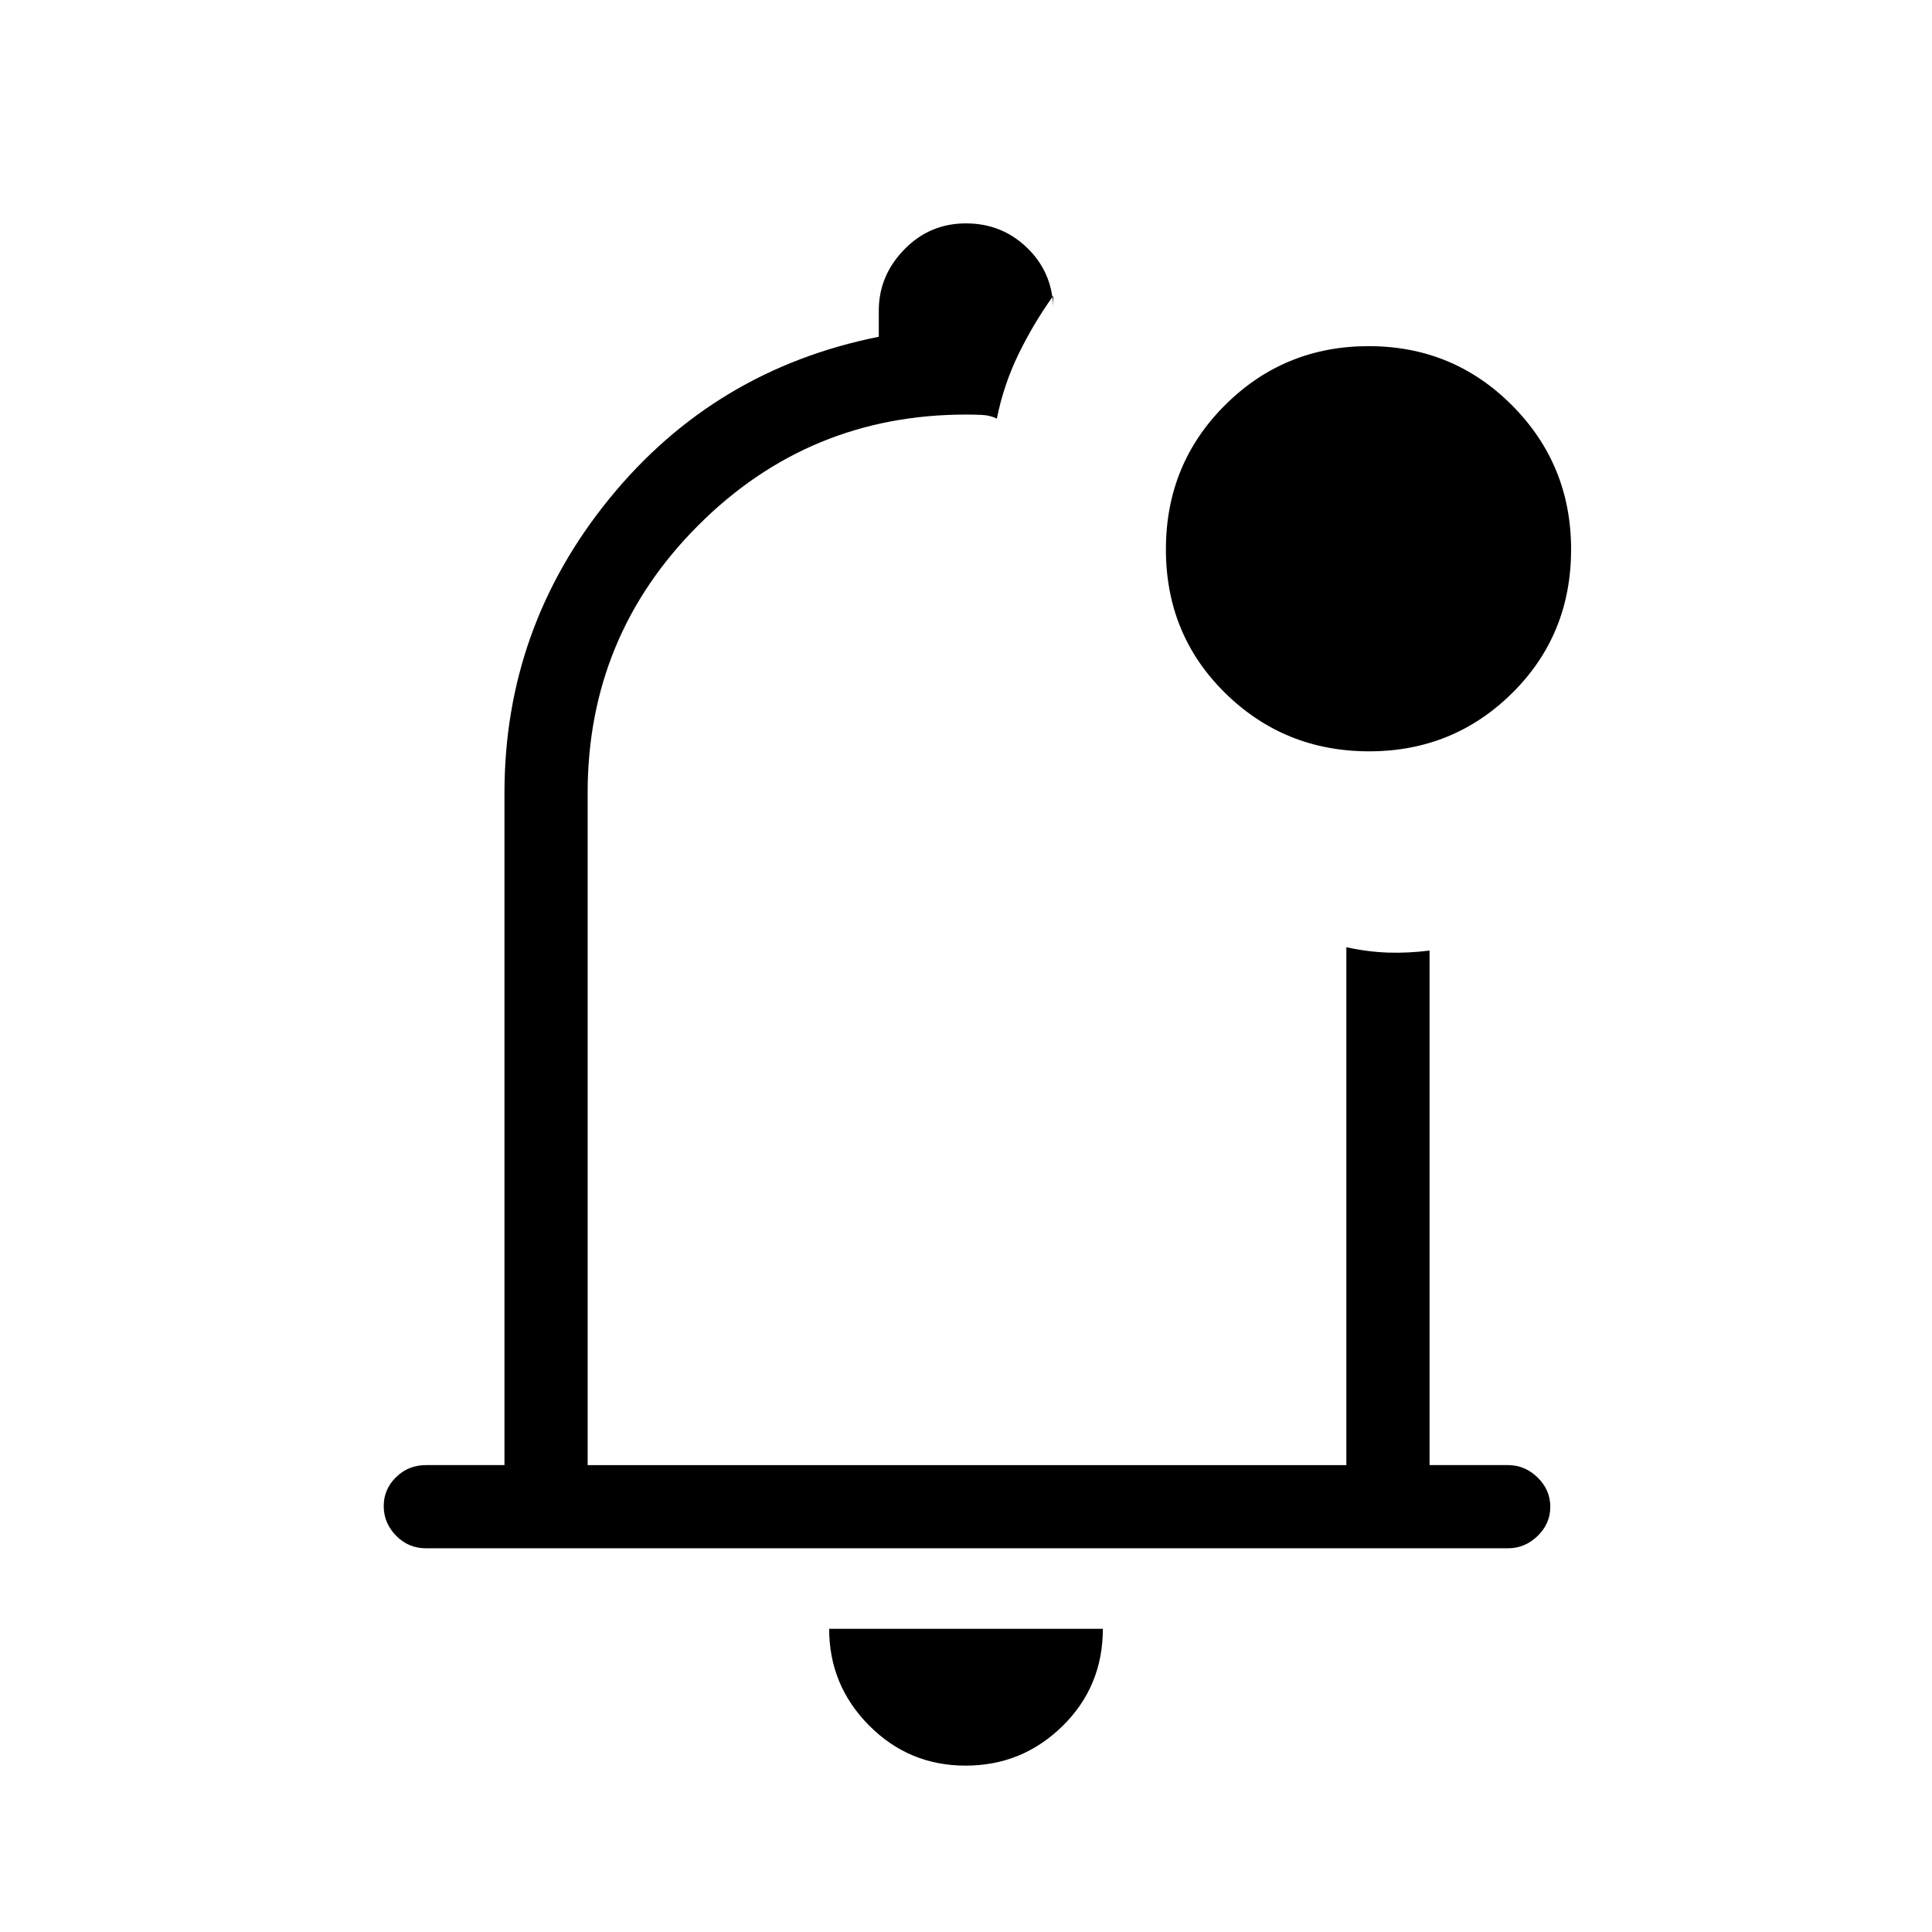 <svg xmlns="http://www.w3.org/2000/svg" height="40" viewBox="0 -960 960 960" width="40"><path d="M479.788-82.667q-28.138 0-47.963-19.975T412-150.667h136q0 28.667-20.037 48.333-20.038 19.667-48.175 19.667ZM481-493.333ZM211.667-190.667q-8.767 0-14.883-6.286-6.117-6.287-6.117-14.667 0-8.38 6.117-14.38 6.116-6 14.883-6h39v-334q0-82.217 52.167-146.275Q355-776.333 436.667-792.667v-13q0-17.333 12.627-30.333 12.628-13 30.667-13 17.761 0 30.233 11.972 12.473 11.973 13.139 29.361V-813q-10 14-17.333 29.167-7.333 15.166-10.667 31.833-3.416-1.667-7.49-1.833Q483.769-754 480-754q-78 0-133 55t-55 133v334h377v-257.333q10.667 2.333 20.667 2.666 9.999.334 20.666-1V-232h39q8.4 0 14.7 6.164 6.3 6.163 6.3 14.543 0 8.381-6.3 14.503-6.3 6.123-14.7 6.123H211.667Zm468.666-396q-42.083 0-71.542-28.958-29.458-28.958-29.458-71.375t29.39-71.708Q638.112-788 680.098-788q41.985 0 71.277 29.459 29.291 29.458 29.291 71.541 0 42.417-29.264 71.375t-71.069 28.958Z"/></svg>